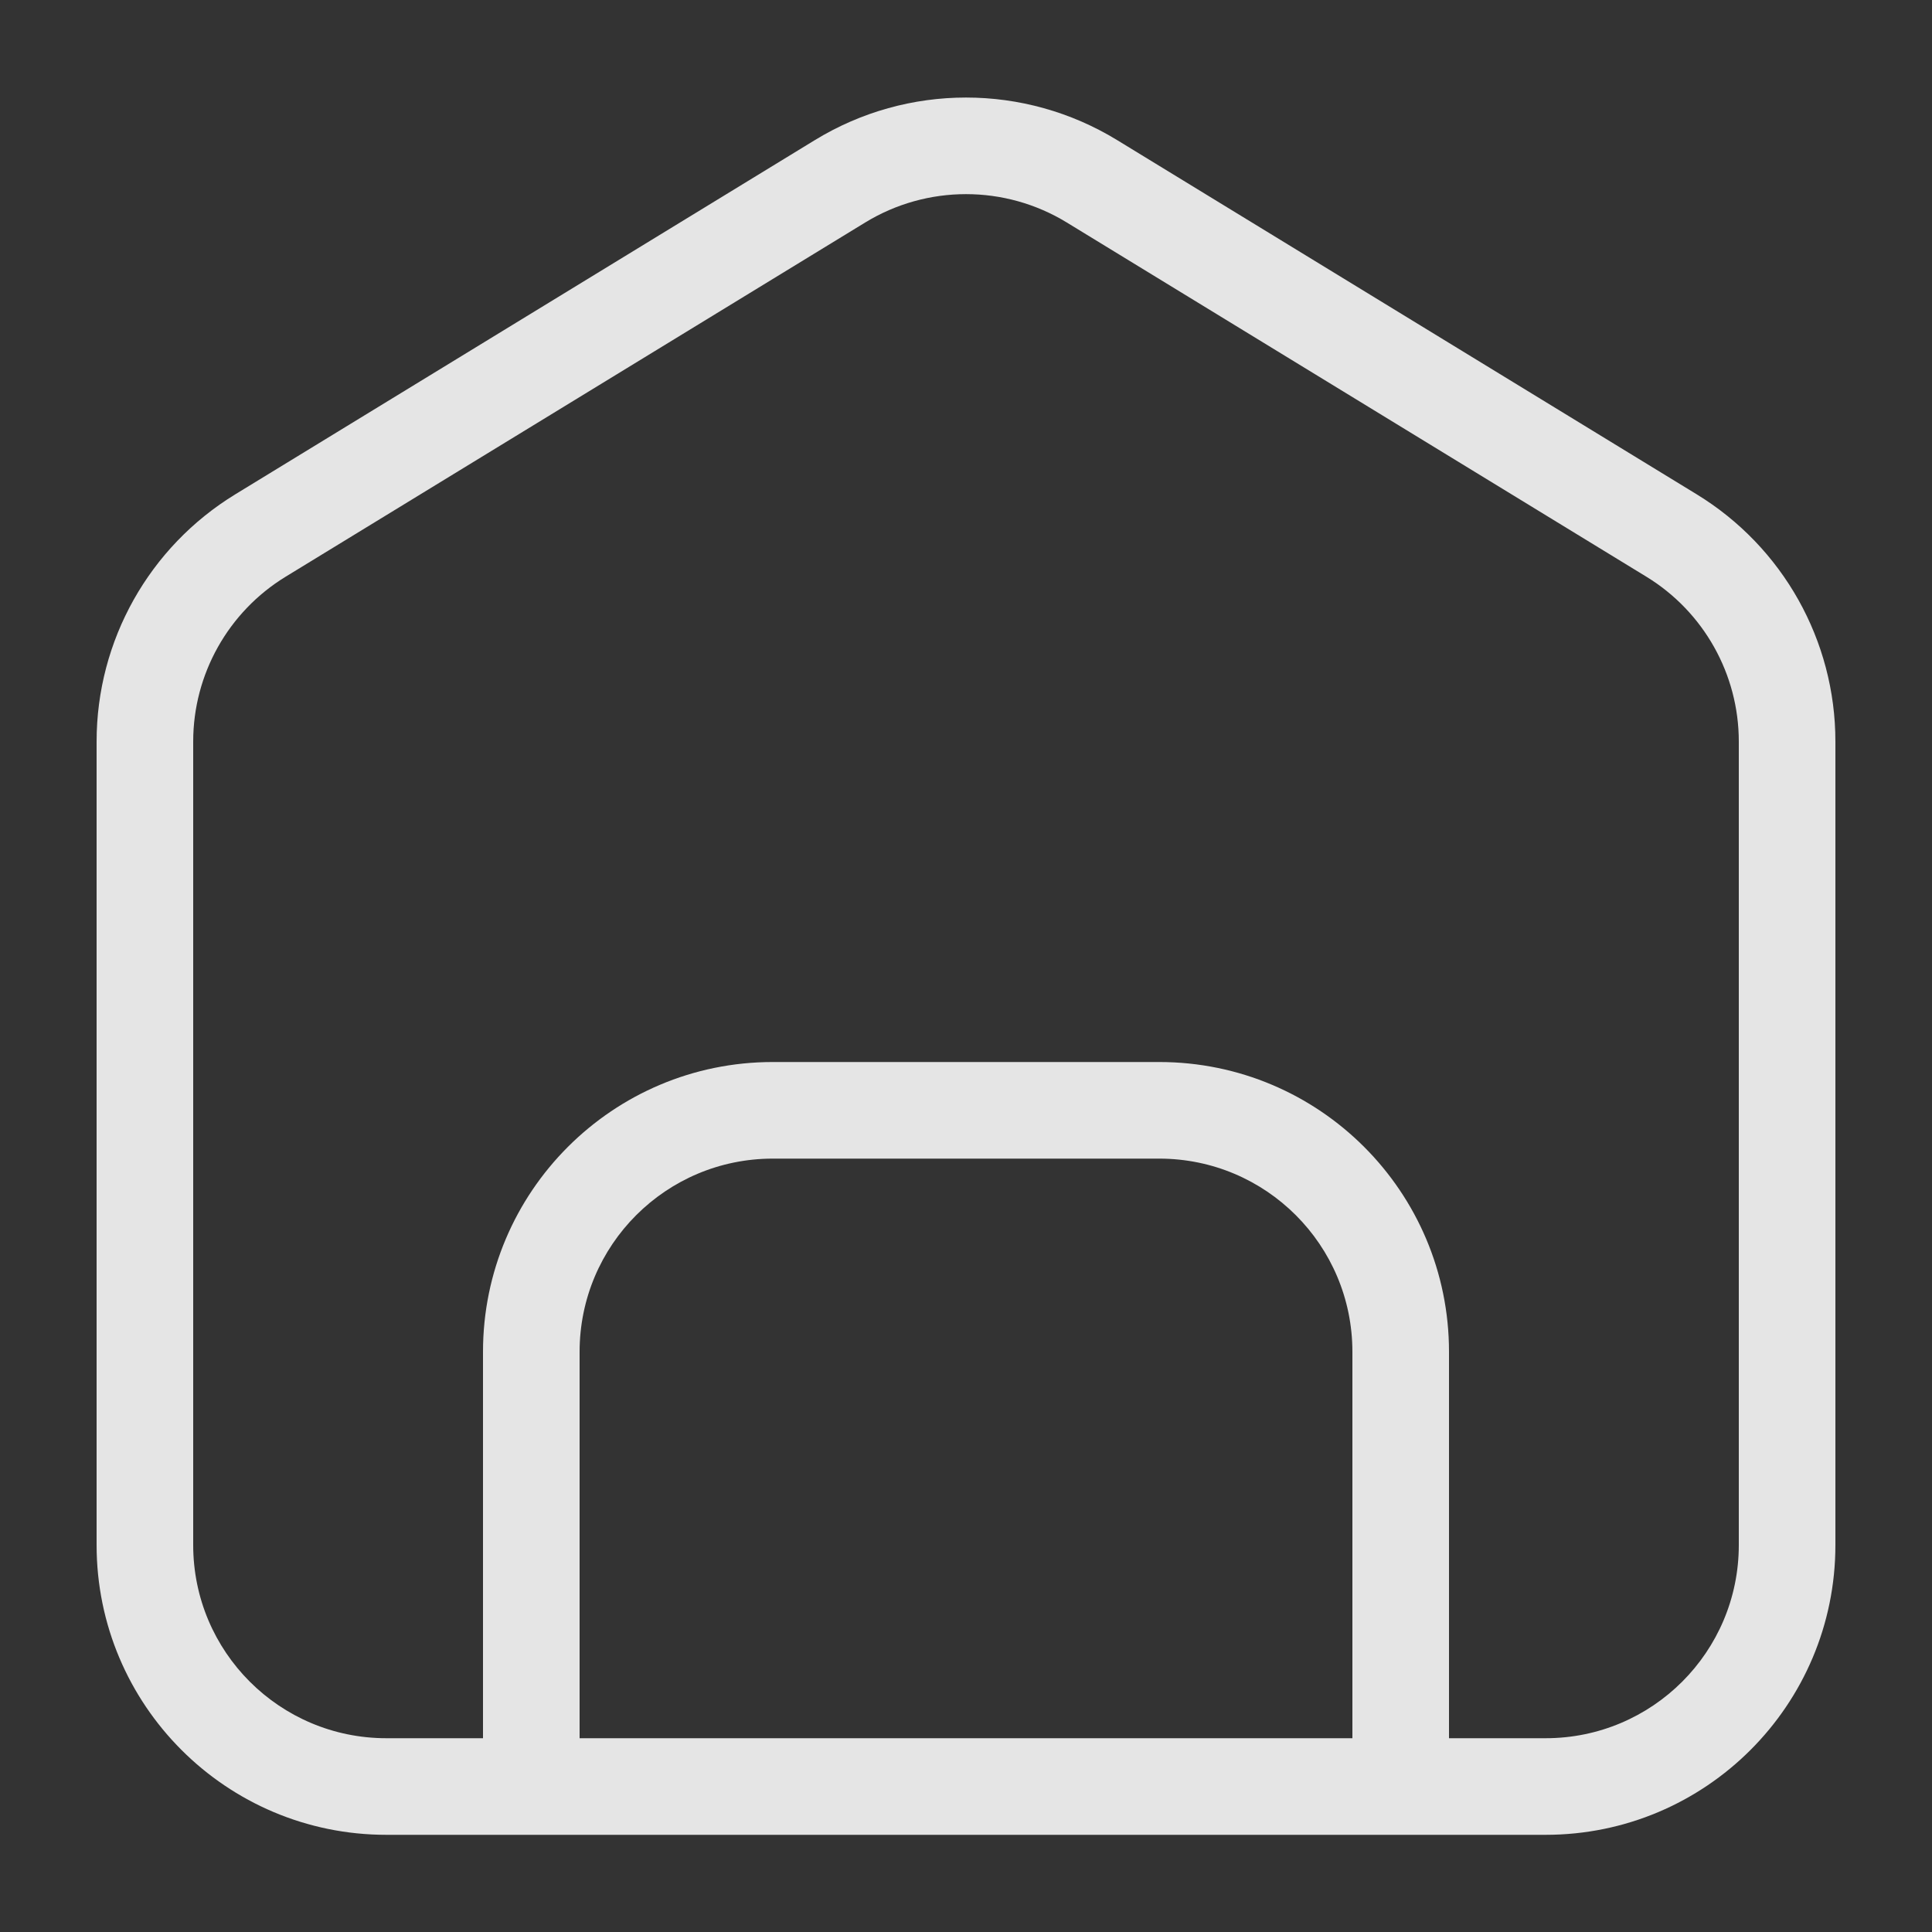 <svg width="20" height="20" viewBox="0 0 20 20" fill="none" xmlns="http://www.w3.org/2000/svg">
<rect x="0" y="0" width="20" height="20" fill="#333333" stroke="none"/>
<path fill-rule="evenodd" clip-rule="evenodd" d="M18 7.676V15.994C18 17.099 17.105 17.994 16 17.994H15V13.994C15 12.337 13.657 10.994 12 10.994H8C6.343 10.994 5 12.337 5 13.994V17.994H4C2.895 17.994 2 17.099 2 15.994V7.676C2 6.98 2.363 6.333 2.957 5.97L8.957 2.303C9.597 1.912 10.403 1.912 11.043 2.303L17.043 5.97C17.637 6.333 18 6.98 18 7.676ZM6 17.994H14V13.994C14 12.889 13.105 11.994 12 11.994H8C6.895 11.994 6 12.889 6 13.994V17.994ZM5 18.994H4C2.343 18.994 1 17.651 1 15.994V7.676C1 6.631 1.544 5.662 2.436 5.117L8.436 1.45C9.396 0.863 10.604 0.863 11.564 1.45L17.564 5.117C18.456 5.662 19 6.631 19 7.676V15.994C19 17.651 17.657 18.994 16 18.994H15H14H6H5Z" fill="white" fill-opacity="0.87"/>
</svg>
